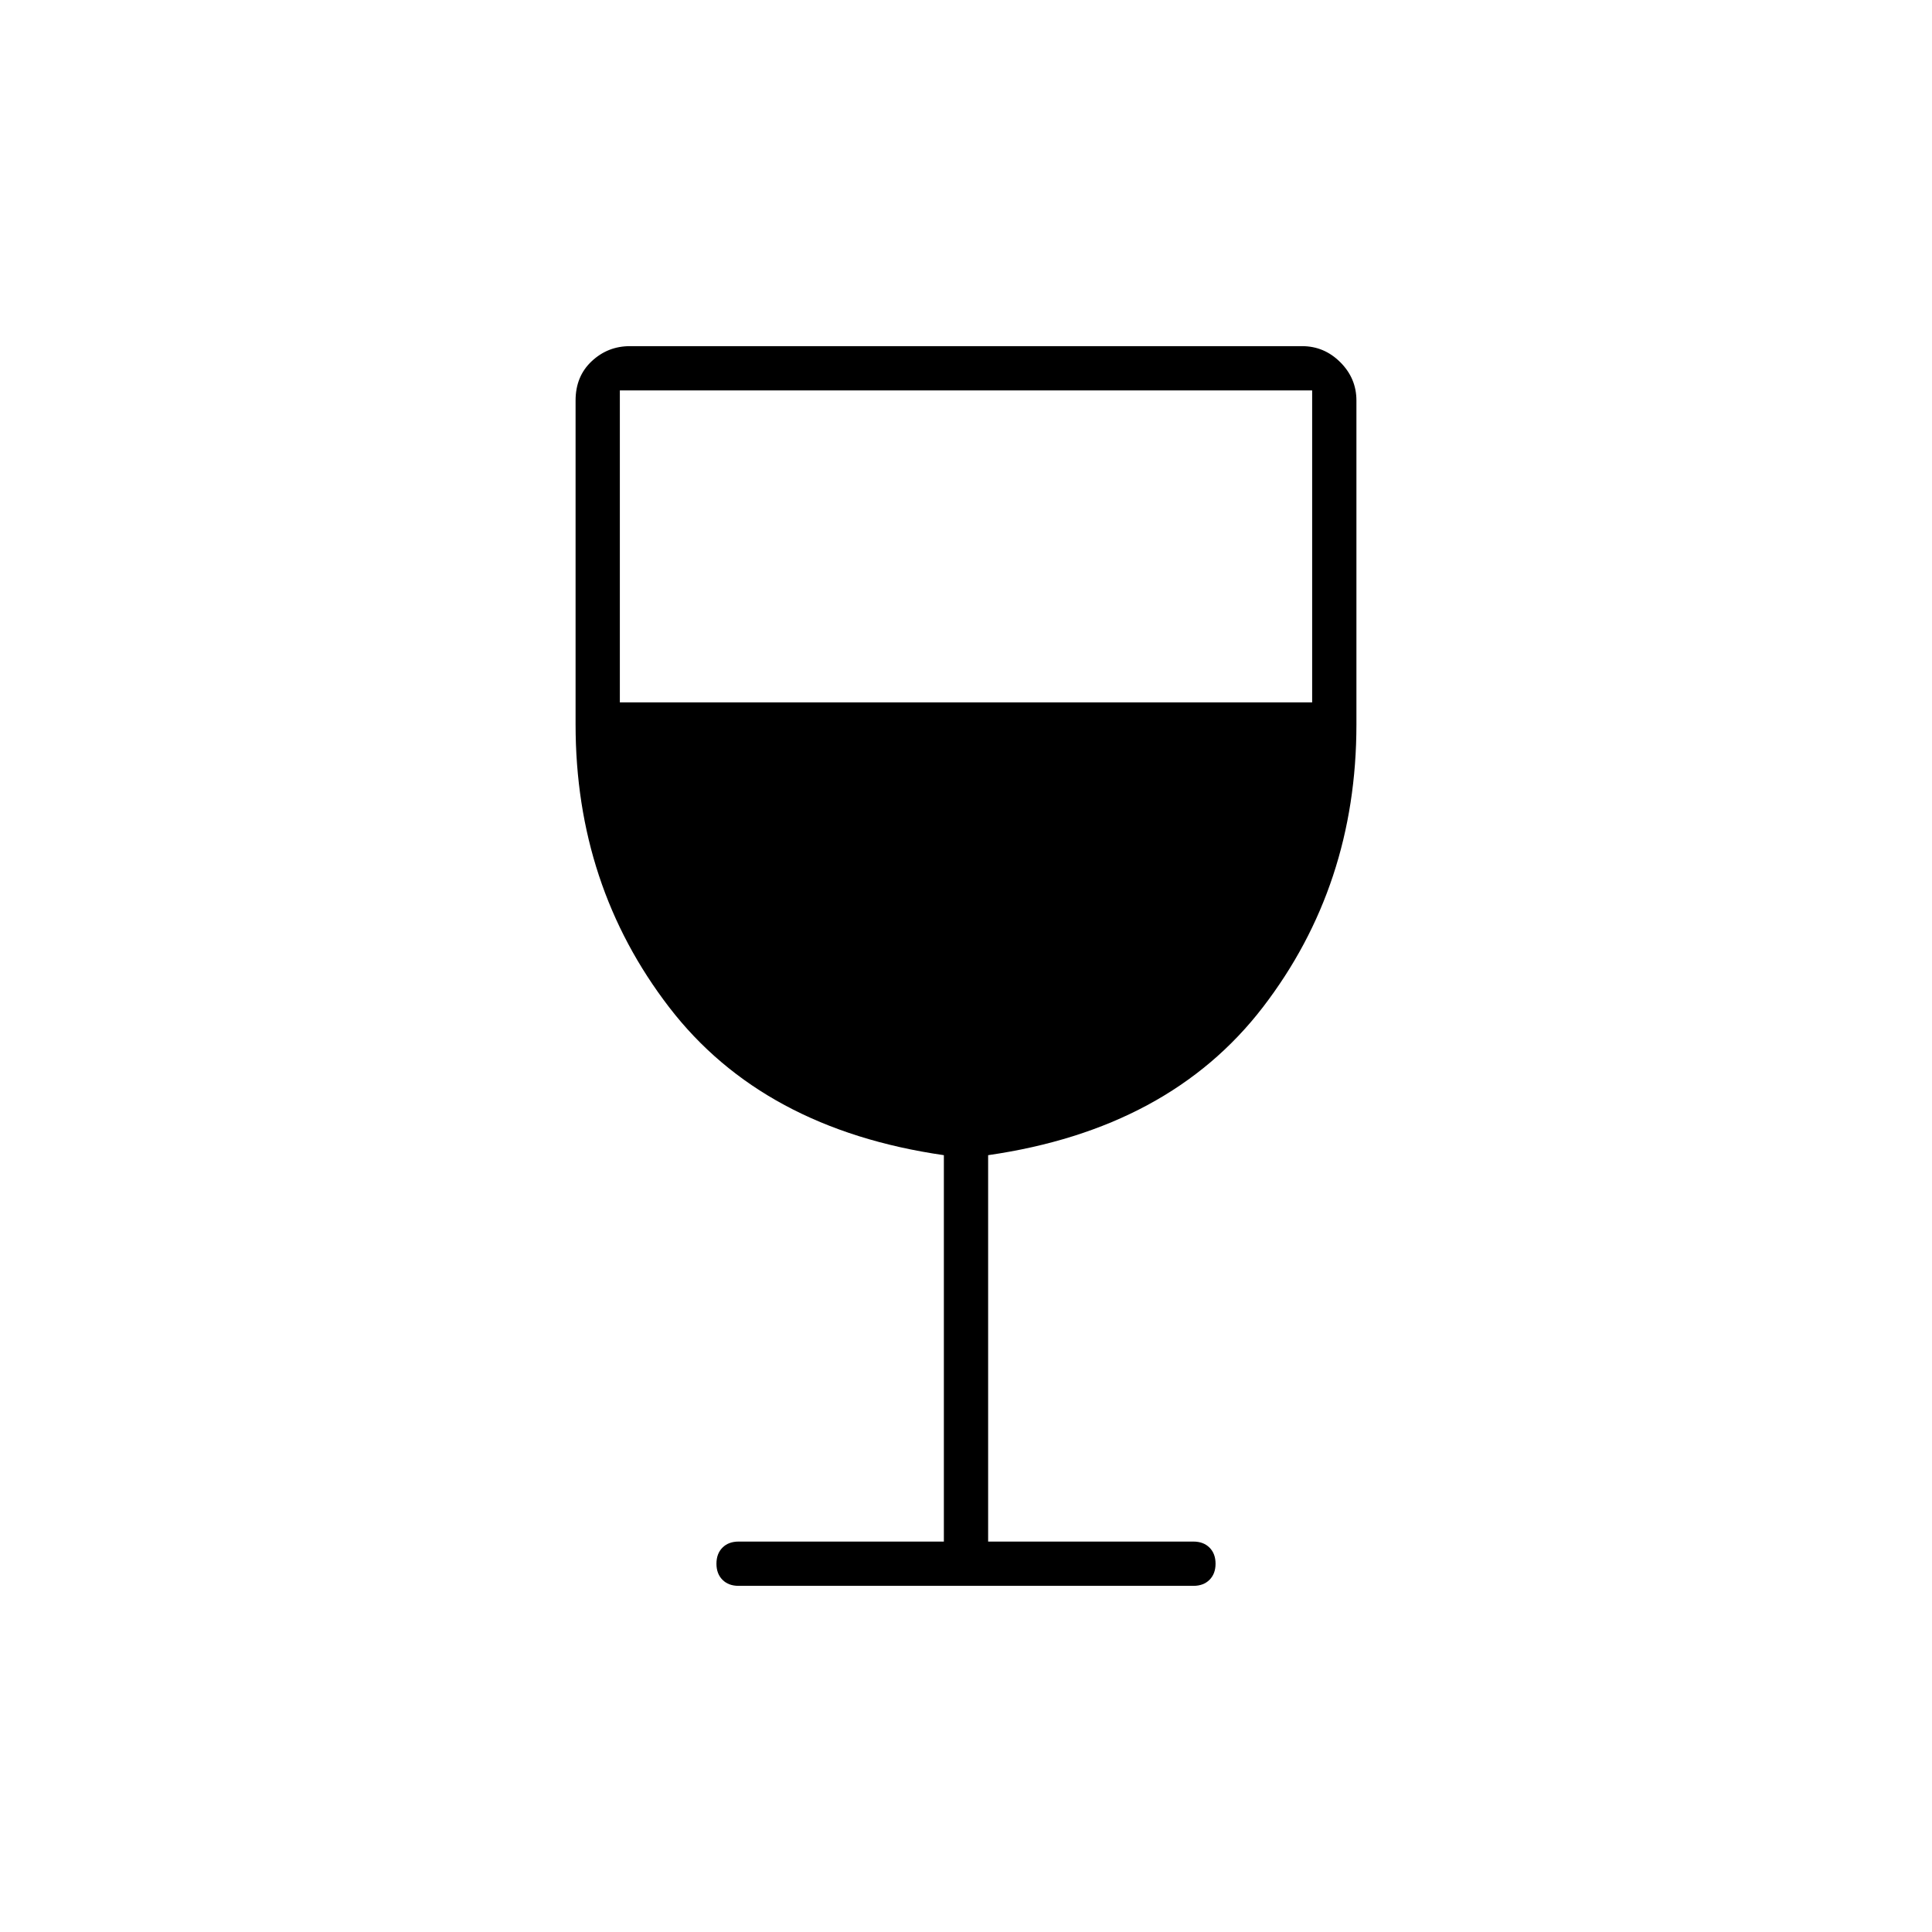 <svg xmlns="http://www.w3.org/2000/svg" height="48" width="48"><path d="M18.35 39.4Q18.1 39.4 17.95 39.25Q17.8 39.1 17.8 38.85Q17.8 38.6 17.95 38.45Q18.1 38.3 18.35 38.3H23.45V28.7Q18.95 28.05 16.625 25.025Q14.3 22 14.3 18V9.95Q14.3 9.35 14.7 8.975Q15.1 8.6 15.65 8.6H32.35Q32.9 8.6 33.3 9Q33.7 9.4 33.7 9.95V18Q33.7 22 31.375 25.025Q29.05 28.05 24.55 28.7V38.3H29.65Q29.9 38.3 30.05 38.45Q30.2 38.6 30.2 38.85Q30.2 39.1 30.05 39.25Q29.9 39.4 29.65 39.4ZM15.4 17.45H32.6V9.7H15.4Z"/></svg>